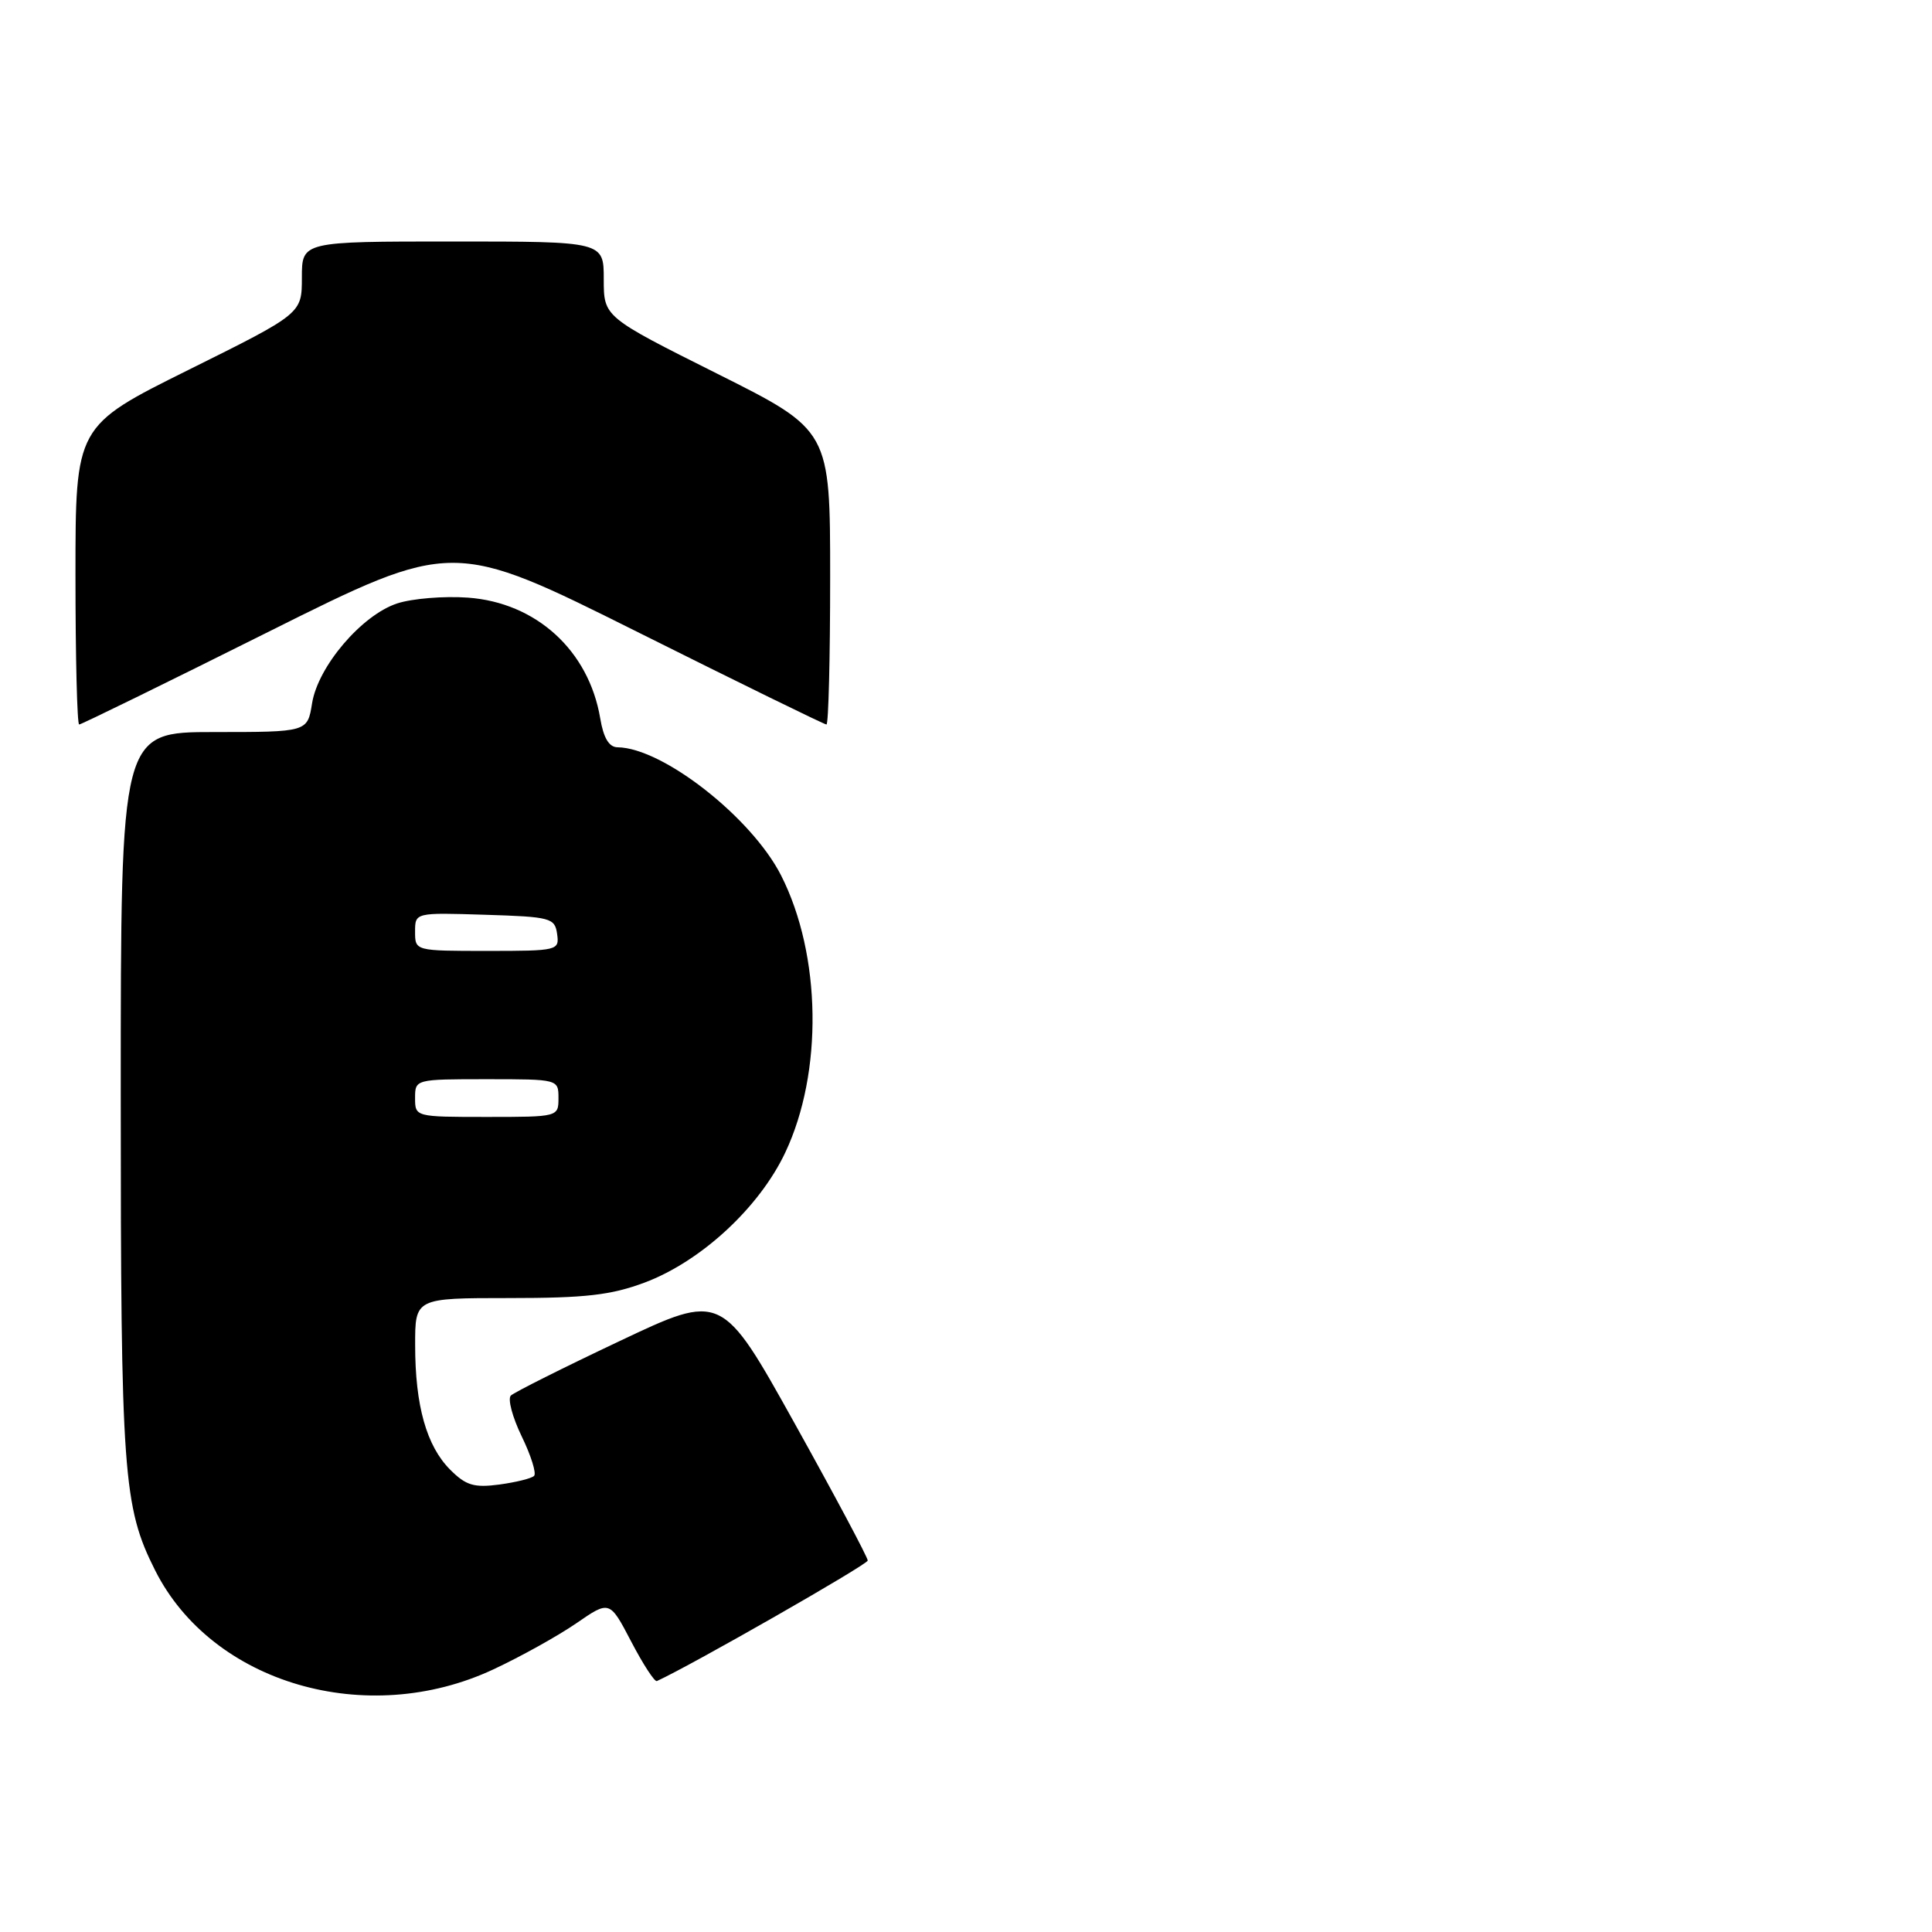 <?xml version="1.0" encoding="UTF-8" standalone="no"?>
<!DOCTYPE svg PUBLIC "-//W3C//DTD SVG 1.1//EN" "http://www.w3.org/Graphics/SVG/1.1/DTD/svg11.dtd" >
<svg xmlns="http://www.w3.org/2000/svg" xmlns:xlink="http://www.w3.org/1999/xlink" version="1.1" viewBox="0 0 256 256">
 <g >
 <path fill="currentColor"
d=" M 65.38 221.20 C 69.00 219.51 73.94 216.76 76.37 215.09 C 80.78 212.05 80.78 212.05 83.64 217.52 C 85.21 220.53 86.74 222.88 87.04 222.75 C 91.63 220.65 114.97 207.31 114.98 206.78 C 114.99 206.38 110.65 198.23 105.33 188.67 C 95.65 171.28 95.65 171.28 82.08 177.71 C 74.61 181.24 68.14 184.49 67.69 184.92 C 67.25 185.36 67.90 187.79 69.13 190.33 C 70.37 192.88 71.10 195.23 70.77 195.56 C 70.44 195.90 68.36 196.41 66.16 196.71 C 62.81 197.15 61.74 196.83 59.66 194.75 C 56.52 191.61 55.01 186.26 55.01 178.25 C 55.00 172.00 55.00 172.00 67.46 172.00 C 77.59 172.00 80.96 171.61 85.41 169.95 C 92.88 167.15 100.61 160.01 104.05 152.72 C 109.07 142.11 108.84 126.54 103.51 116.02 C 99.62 108.35 87.84 99.10 81.84 99.02 C 80.70 99.01 79.97 97.80 79.53 95.17 C 78.01 86.19 71.05 79.85 62.01 79.19 C 58.82 78.96 54.60 79.31 52.62 79.96 C 47.92 81.51 42.13 88.31 41.35 93.20 C 40.74 97.00 40.74 97.00 28.37 97.00 C 16.00 97.00 16.00 97.00 16.00 144.95 C 16.00 195.36 16.31 199.65 20.56 208.09 C 28.10 223.06 48.59 229.06 65.38 221.20 Z  M 35.49 83.76 C 60.00 71.52 60.00 71.52 84.51 83.76 C 97.98 90.49 109.23 96.00 109.51 96.00 C 109.78 96.00 110.00 87.23 110.00 76.51 C 110.00 57.01 110.00 57.01 95.00 49.50 C 80.00 41.99 80.00 41.99 80.00 36.99 C 80.00 32.00 80.00 32.00 60.00 32.00 C 40.00 32.00 40.00 32.00 40.00 36.78 C 40.00 41.55 40.00 41.55 25.00 49.00 C 10.00 56.45 10.00 56.45 10.00 76.22 C 10.00 87.10 10.22 96.00 10.49 96.00 C 10.77 96.00 22.02 90.49 35.49 83.76 Z  M 55.00 145.50 C 55.00 143.01 55.03 143.00 64.50 143.00 C 73.97 143.00 74.00 143.01 74.00 145.50 C 74.00 147.99 73.97 148.00 64.50 148.00 C 55.03 148.00 55.00 147.99 55.00 145.50 Z  M 55.00 123.46 C 55.00 120.92 55.00 120.92 64.25 121.21 C 72.98 121.48 73.52 121.63 73.82 123.75 C 74.13 125.95 73.92 126.00 64.57 126.00 C 55.00 126.00 55.00 126.00 55.00 123.46 Z "/>
</g>
</svg>